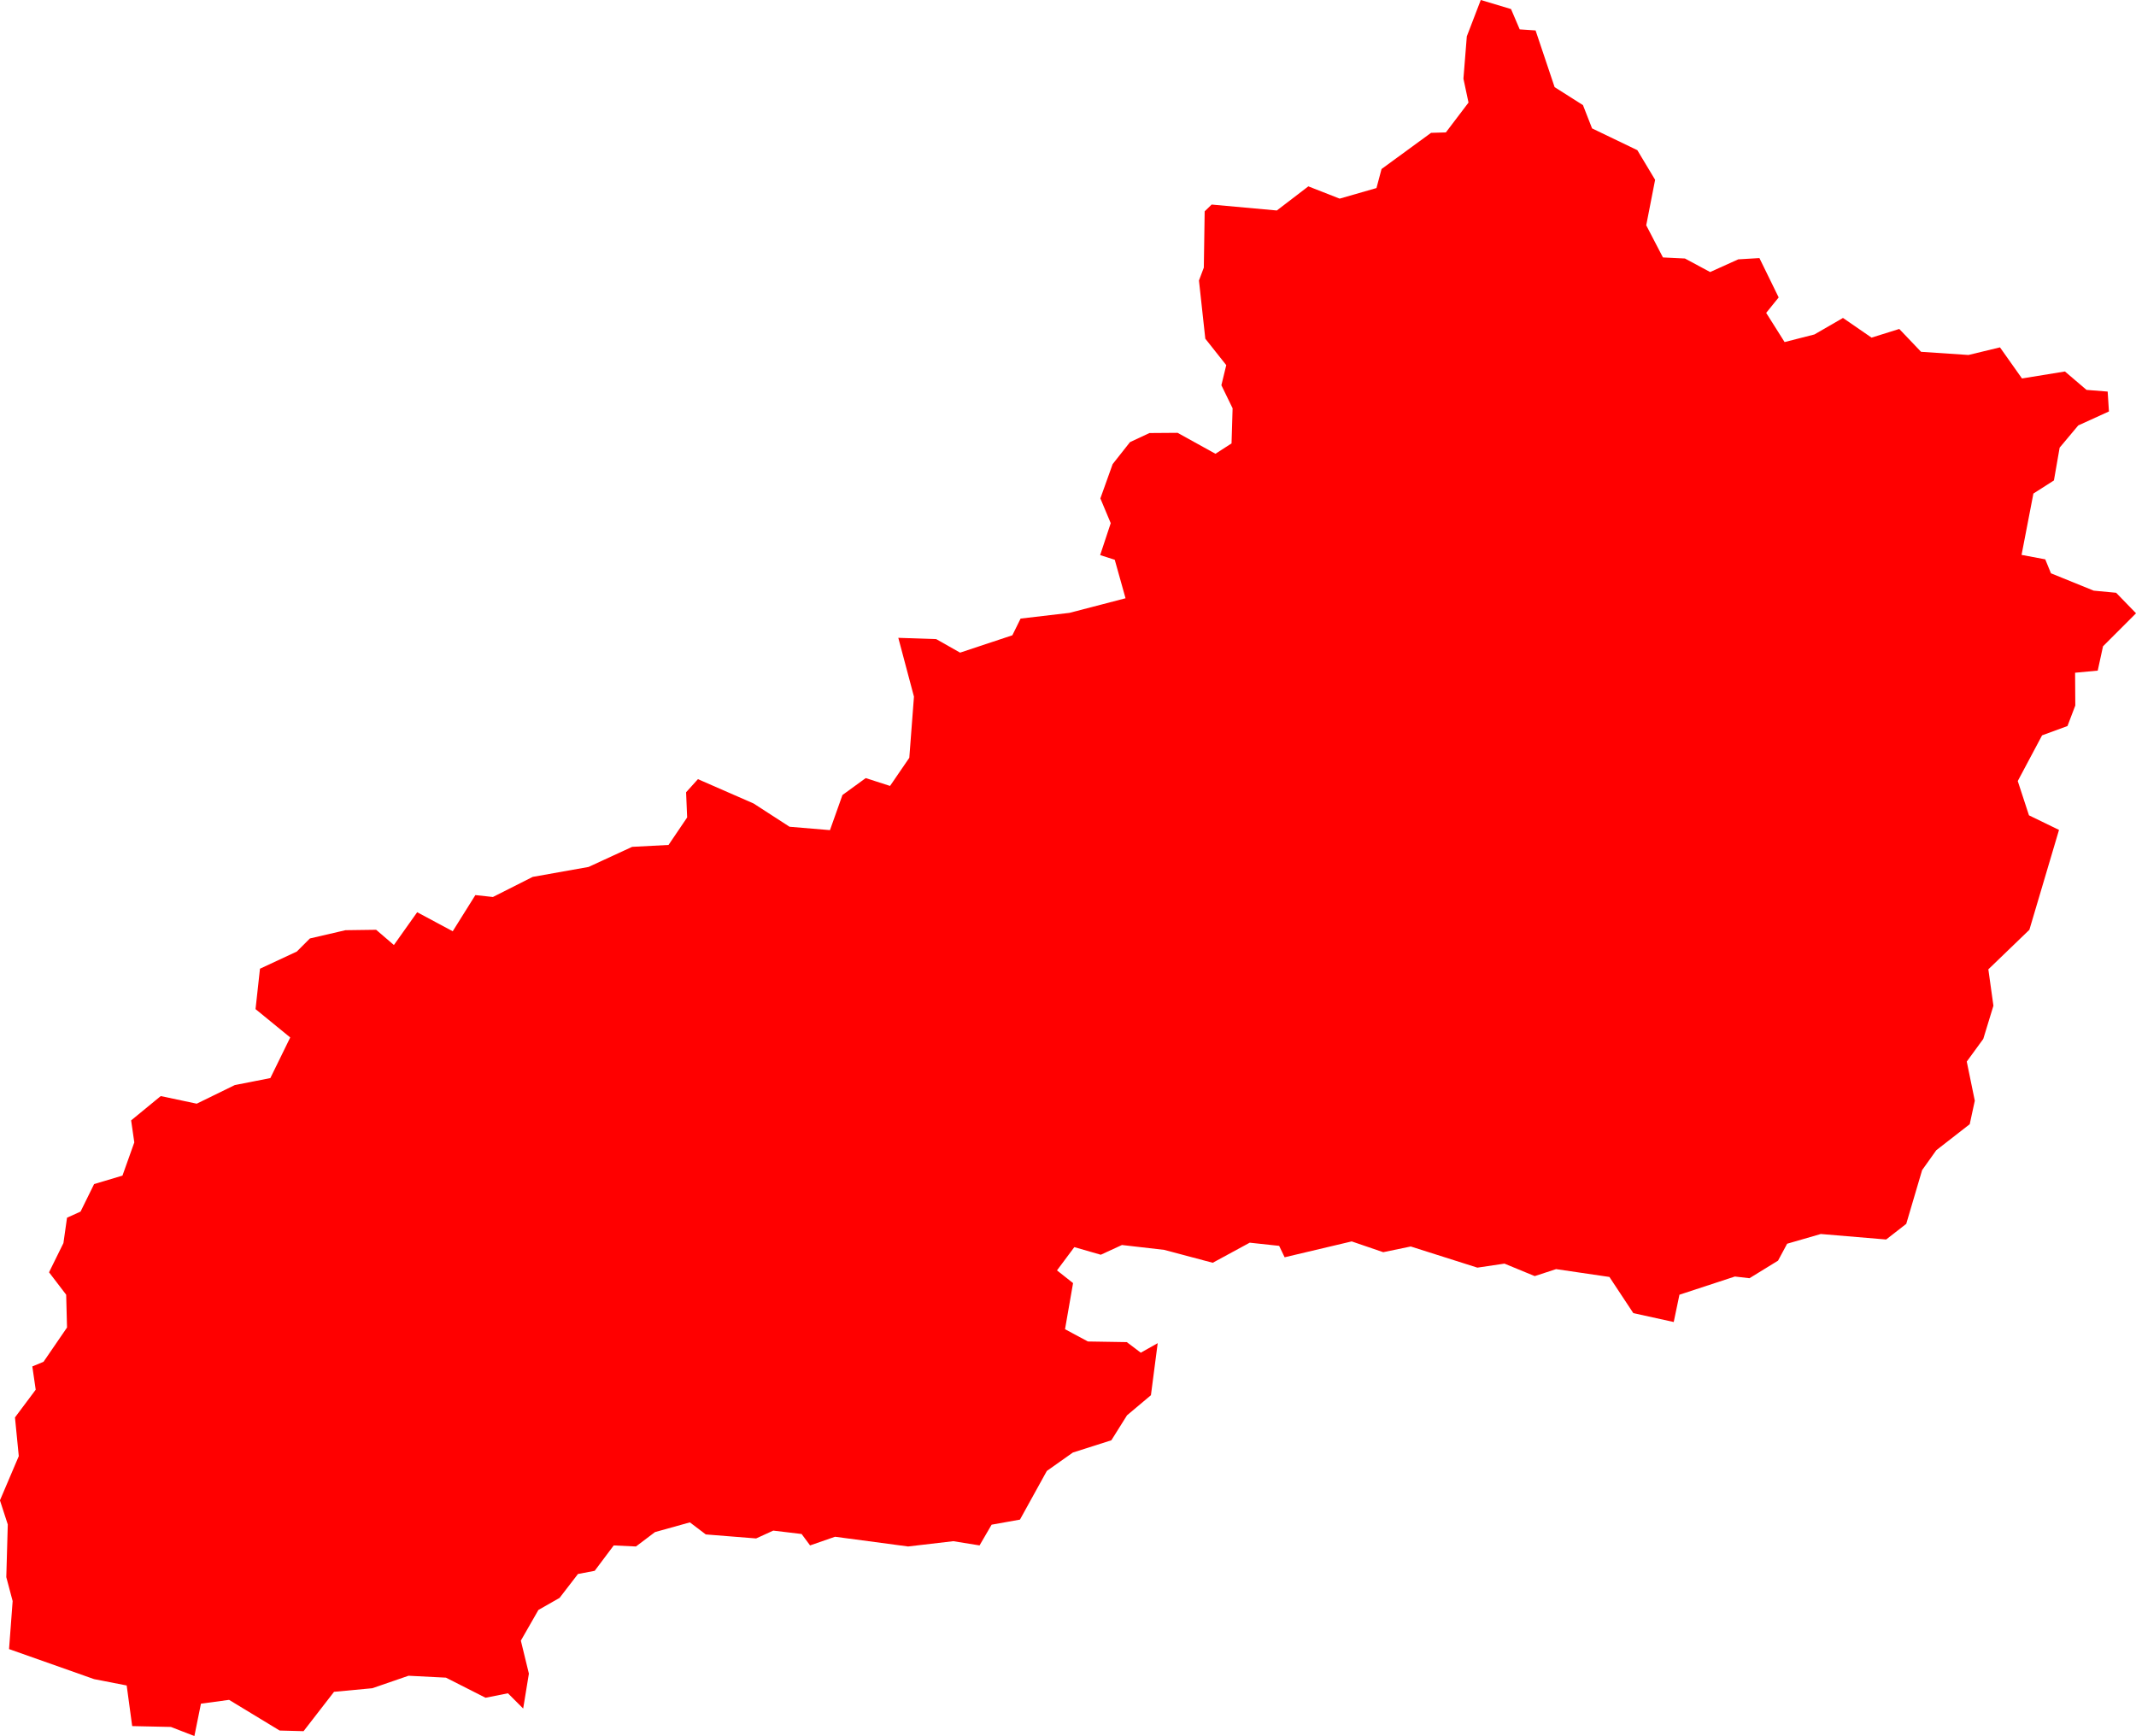 <svg version="1.1" xmlns="http://www.w3.org/2000/svg" xmlns:xlink="http://www.w3.org/1999/xlink" width="100.956" height="82.057" viewBox="0,0,100.956,82.057"><g transform="translate(-455.646,110.662)"><g data-paper-data="{&quot;isPaintingLayer&quot;:true}" fill="#ff0000" fill-rule="evenodd" stroke="none" stroke-width="0" stroke-linecap="round" stroke-linejoin="round" stroke-miterlimit="10" stroke-dasharray="" stroke-dashoffset="0" style="mix-blend-mode: normal"><path d="M539.123,-95.873l0.87,1.38l1.41,-0.36l1.35,-0.78l1.35,0.93l1.31,-0.41l1.03,1.08l2.24,0.15l1.49,-0.36l1.04,1.47l2.03,-0.33l1.02,0.87l1,0.08l0.06,0.94l-1.45,0.66l-0.88,1.05l-0.27,1.55l-0.97,0.62l-0.56,2.9l1.12,0.21l0.27,0.66l2.02,0.82l1.06,0.1l0.94,0.97l-1.56,1.56l-0.25,1.15l-1.07,0.1l0.01,1.55l-0.37,0.97l-1.2,0.44l-1.15,2.16l0.53,1.62l1.42,0.69l-1.4,4.72l-1.94,1.87l0.24,1.72l-0.48,1.57l-0.78,1.07l0.38,1.85l-0.24,1.11l-1.58,1.23l-0.67,0.94l-0.75,2.54l-0.95,0.74l-3.09,-0.26l-1.59,0.46l-0.43,0.8l-1.35,0.83l-0.69,-0.08l-2.62,0.86l-0.27,1.29l-1.91,-0.42l-1.13,-1.71l-2.52,-0.37l-1.01,0.33l-1.43,-0.59l-1.28,0.19l-3.15,-1l-1.3,0.27l-1.49,-0.51l-3.17,0.75l-0.26,-0.54l-1.39,-0.15l-1.75,0.95l-2.29,-0.61l-2,-0.23l-1,0.46l-1.25,-0.36l-0.82,1.1l0.76,0.6l-0.38,2.18l1.08,0.58l1.84,0.03l0.66,0.5l0.8,-0.45l-0.32,2.46l-1.13,0.95l-0.74,1.18l-1.82,0.58l-1.23,0.87l-1.27,2.3l-1.34,0.24l-0.57,0.98l-1.24,-0.2l-2.14,0.25l-3.45,-0.46l-1.18,0.41l-0.4,-0.54l-1.34,-0.16l-0.81,0.37l-2.38,-0.19l-0.75,-0.57l-1.65,0.46l-0.9,0.68l-1.05,-0.05l-0.9,1.2l-0.79,0.15l-0.87,1.13l-1,0.57l-0.83,1.45l0.38,1.56l-0.27,1.65l-0.72,-0.72l-1.06,0.21l-1.87,-0.95l-1.77,-0.09l-1.71,0.59l-1.81,0.17l-1.44,1.86l-1.13,-0.03l-2.39,-1.45l-1.33,0.18l-0.31,1.53l-1.11,-0.43l-1.83,-0.04l-0.26,-1.92l-1.54,-0.3l-4.02,-1.42l0.17,-2.27l-0.3,-1.13l0.07,-2.49l-0.37,-1.14l0.89,-2.09l-0.18,-1.83l0.98,-1.31l-0.16,-1.1l0.53,-0.22l1.11,-1.62l-0.04,-1.55l-0.81,-1.06l0.68,-1.38l0.17,-1.2l0.64,-0.29l0.64,-1.3l1.34,-0.4l0.56,-1.57l-0.15,-1.04l1.4,-1.15l1.7,0.36l1.8,-0.88l1.68,-0.33l0.94,-1.92l-1.64,-1.34l0.21,-1.91l1.74,-0.81l0.62,-0.62l1.68,-0.39l1.45,-0.02l0.84,0.72l1.1,-1.55l1.68,0.9l1.07,-1.71l0.83,0.09l1.88,-0.95l2.64,-0.47l2.06,-0.95l1.72,-0.09l0.88,-1.3l-0.05,-1.19l0.56,-0.62l2.63,1.15l1.7,1.1l1.91,0.16l0.59,-1.66l1.1,-0.8l1.15,0.37l0.91,-1.33l0.22,-2.89l-0.74,-2.78l1.79,0.06l1.13,0.64l2.47,-0.82l0.39,-0.79l2.31,-0.27l2.65,-0.69l-0.51,-1.82l-0.69,-0.22l0.5,-1.51l-0.49,-1.17l0.58,-1.62l0.82,-1.04l0.92,-0.43l1.33,-0.01l1.79,0.99l0.76,-0.49l0.05,-1.66l-0.53,-1.09l0.23,-0.95l-0.99,-1.25l-0.3,-2.75l0.23,-0.61l0.04,-2.66l0.33,-0.32l3.08,0.28l1.49,-1.14l1.48,0.58l1.74,-0.5l0.24,-0.9l2.34,-1.71l0.7,-0.02l1.07,-1.41l-0.24,-1.13l0.16,-2l0.66,-1.72l1.43,0.43l0.41,0.96l0.75,0.05l0.9,2.68l1.34,0.85l0.43,1.1l2.14,1.03l0.84,1.4l-0.42,2.15l0.79,1.52l1.04,0.05l1.19,0.64l1.33,-0.6l1,-0.06l0.91,1.86l-0.59,0.73"/></g></g></svg><!--rotationCenter:-215.64633999999978:290.66190000000006-->